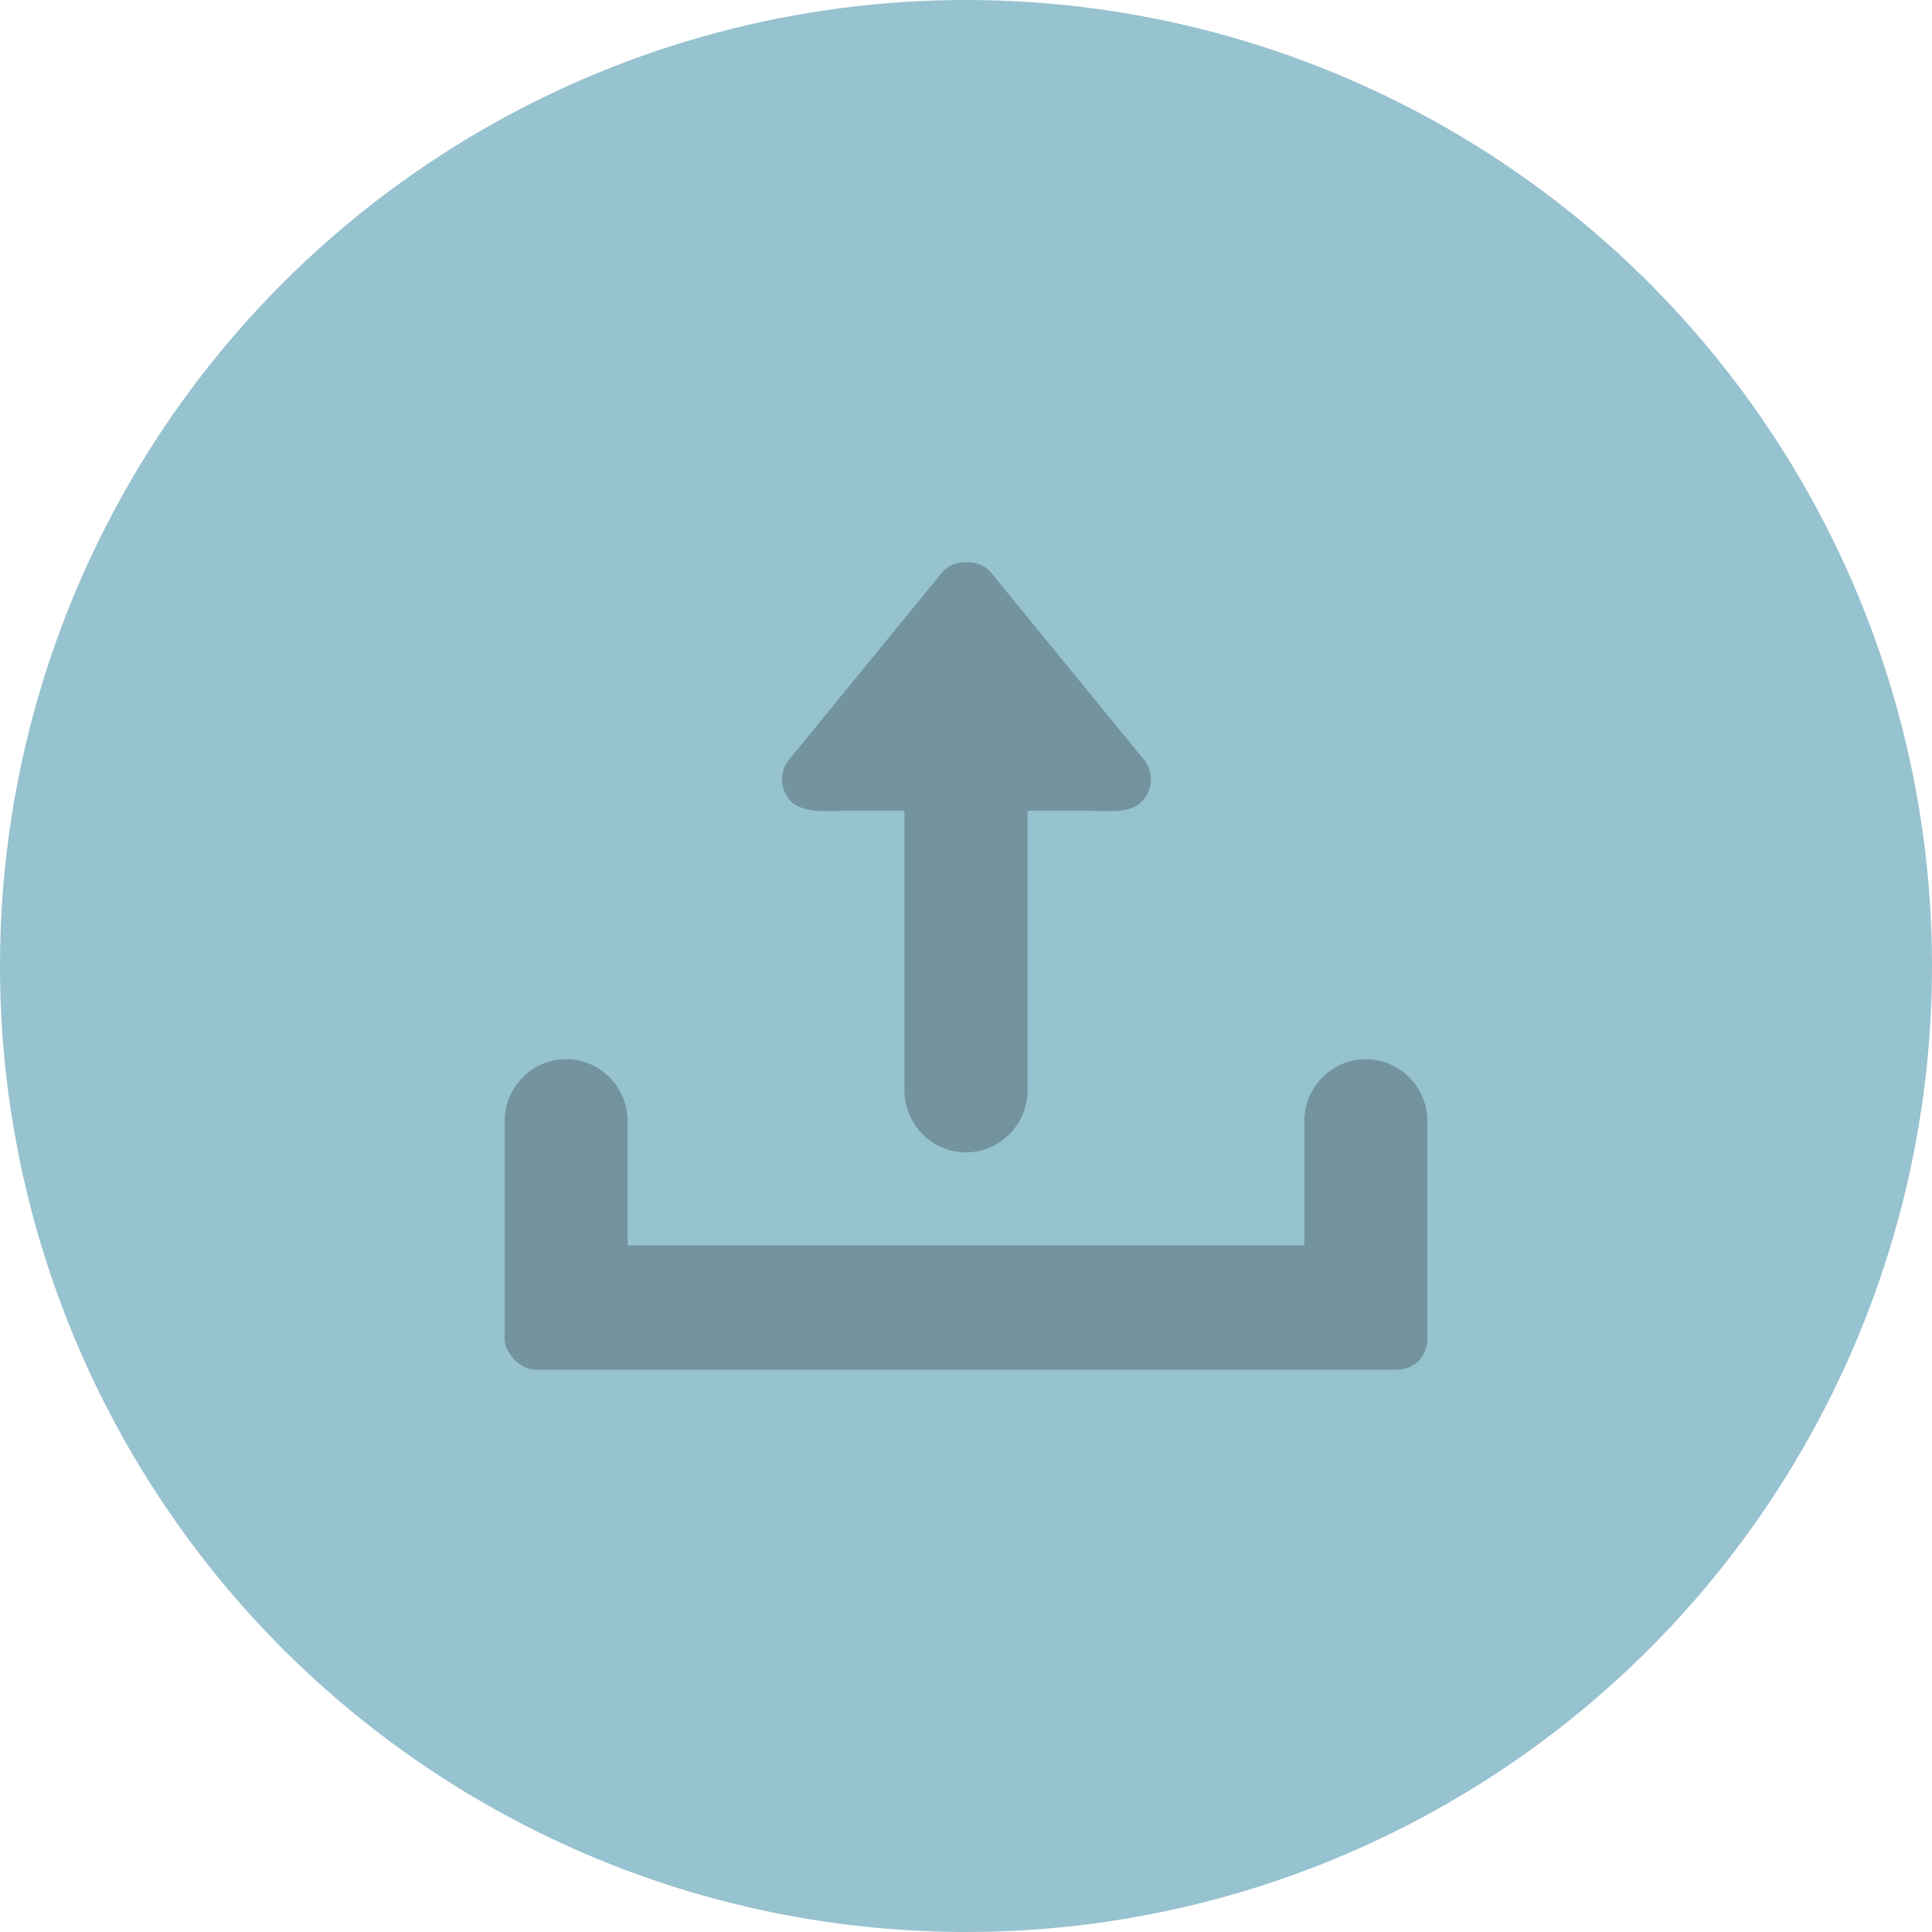 <svg width="100%" height="100%" viewBox="0 0 246 246" fill="none" xmlns="http://www.w3.org/2000/svg">
<circle cx="123" cy="123" r="123" fill="#97C2CF"/>
<path fill-rule="evenodd" clip-rule="evenodd" d="M173.913 134.868C169.589 134.868 166.08 138.41 166.08 142.775V158.589H79.919V142.775C79.919 138.41 76.41 134.868 72.086 134.868C67.763 134.868 64.253 138.41 64.253 142.775V170.45C64.253 172.343 66.294 174.403 68.17 174.403H177.83C180.195 174.403 181.746 172.592 181.746 170.45V142.775C181.746 138.41 178.237 134.868 173.913 134.868ZM107.334 103.24H115.167V138.821C115.167 143.186 118.676 146.728 123 146.728C127.323 146.728 130.833 143.186 130.833 138.821V103.24H138.665C141.423 103.24 143.859 103.615 145.398 102.054C146.929 100.5 146.929 97.974 145.398 96.416L126.039 72.73C125.216 71.9 124.131 71.544 123.062 71.603C121.989 71.544 120.904 71.9 120.086 72.73L100.727 96.416C99.192 97.974 99.192 100.5 100.727 102.054C102.262 103.615 105.799 103.24 107.334 103.24Z" fill="#73949E"/>
</svg>
